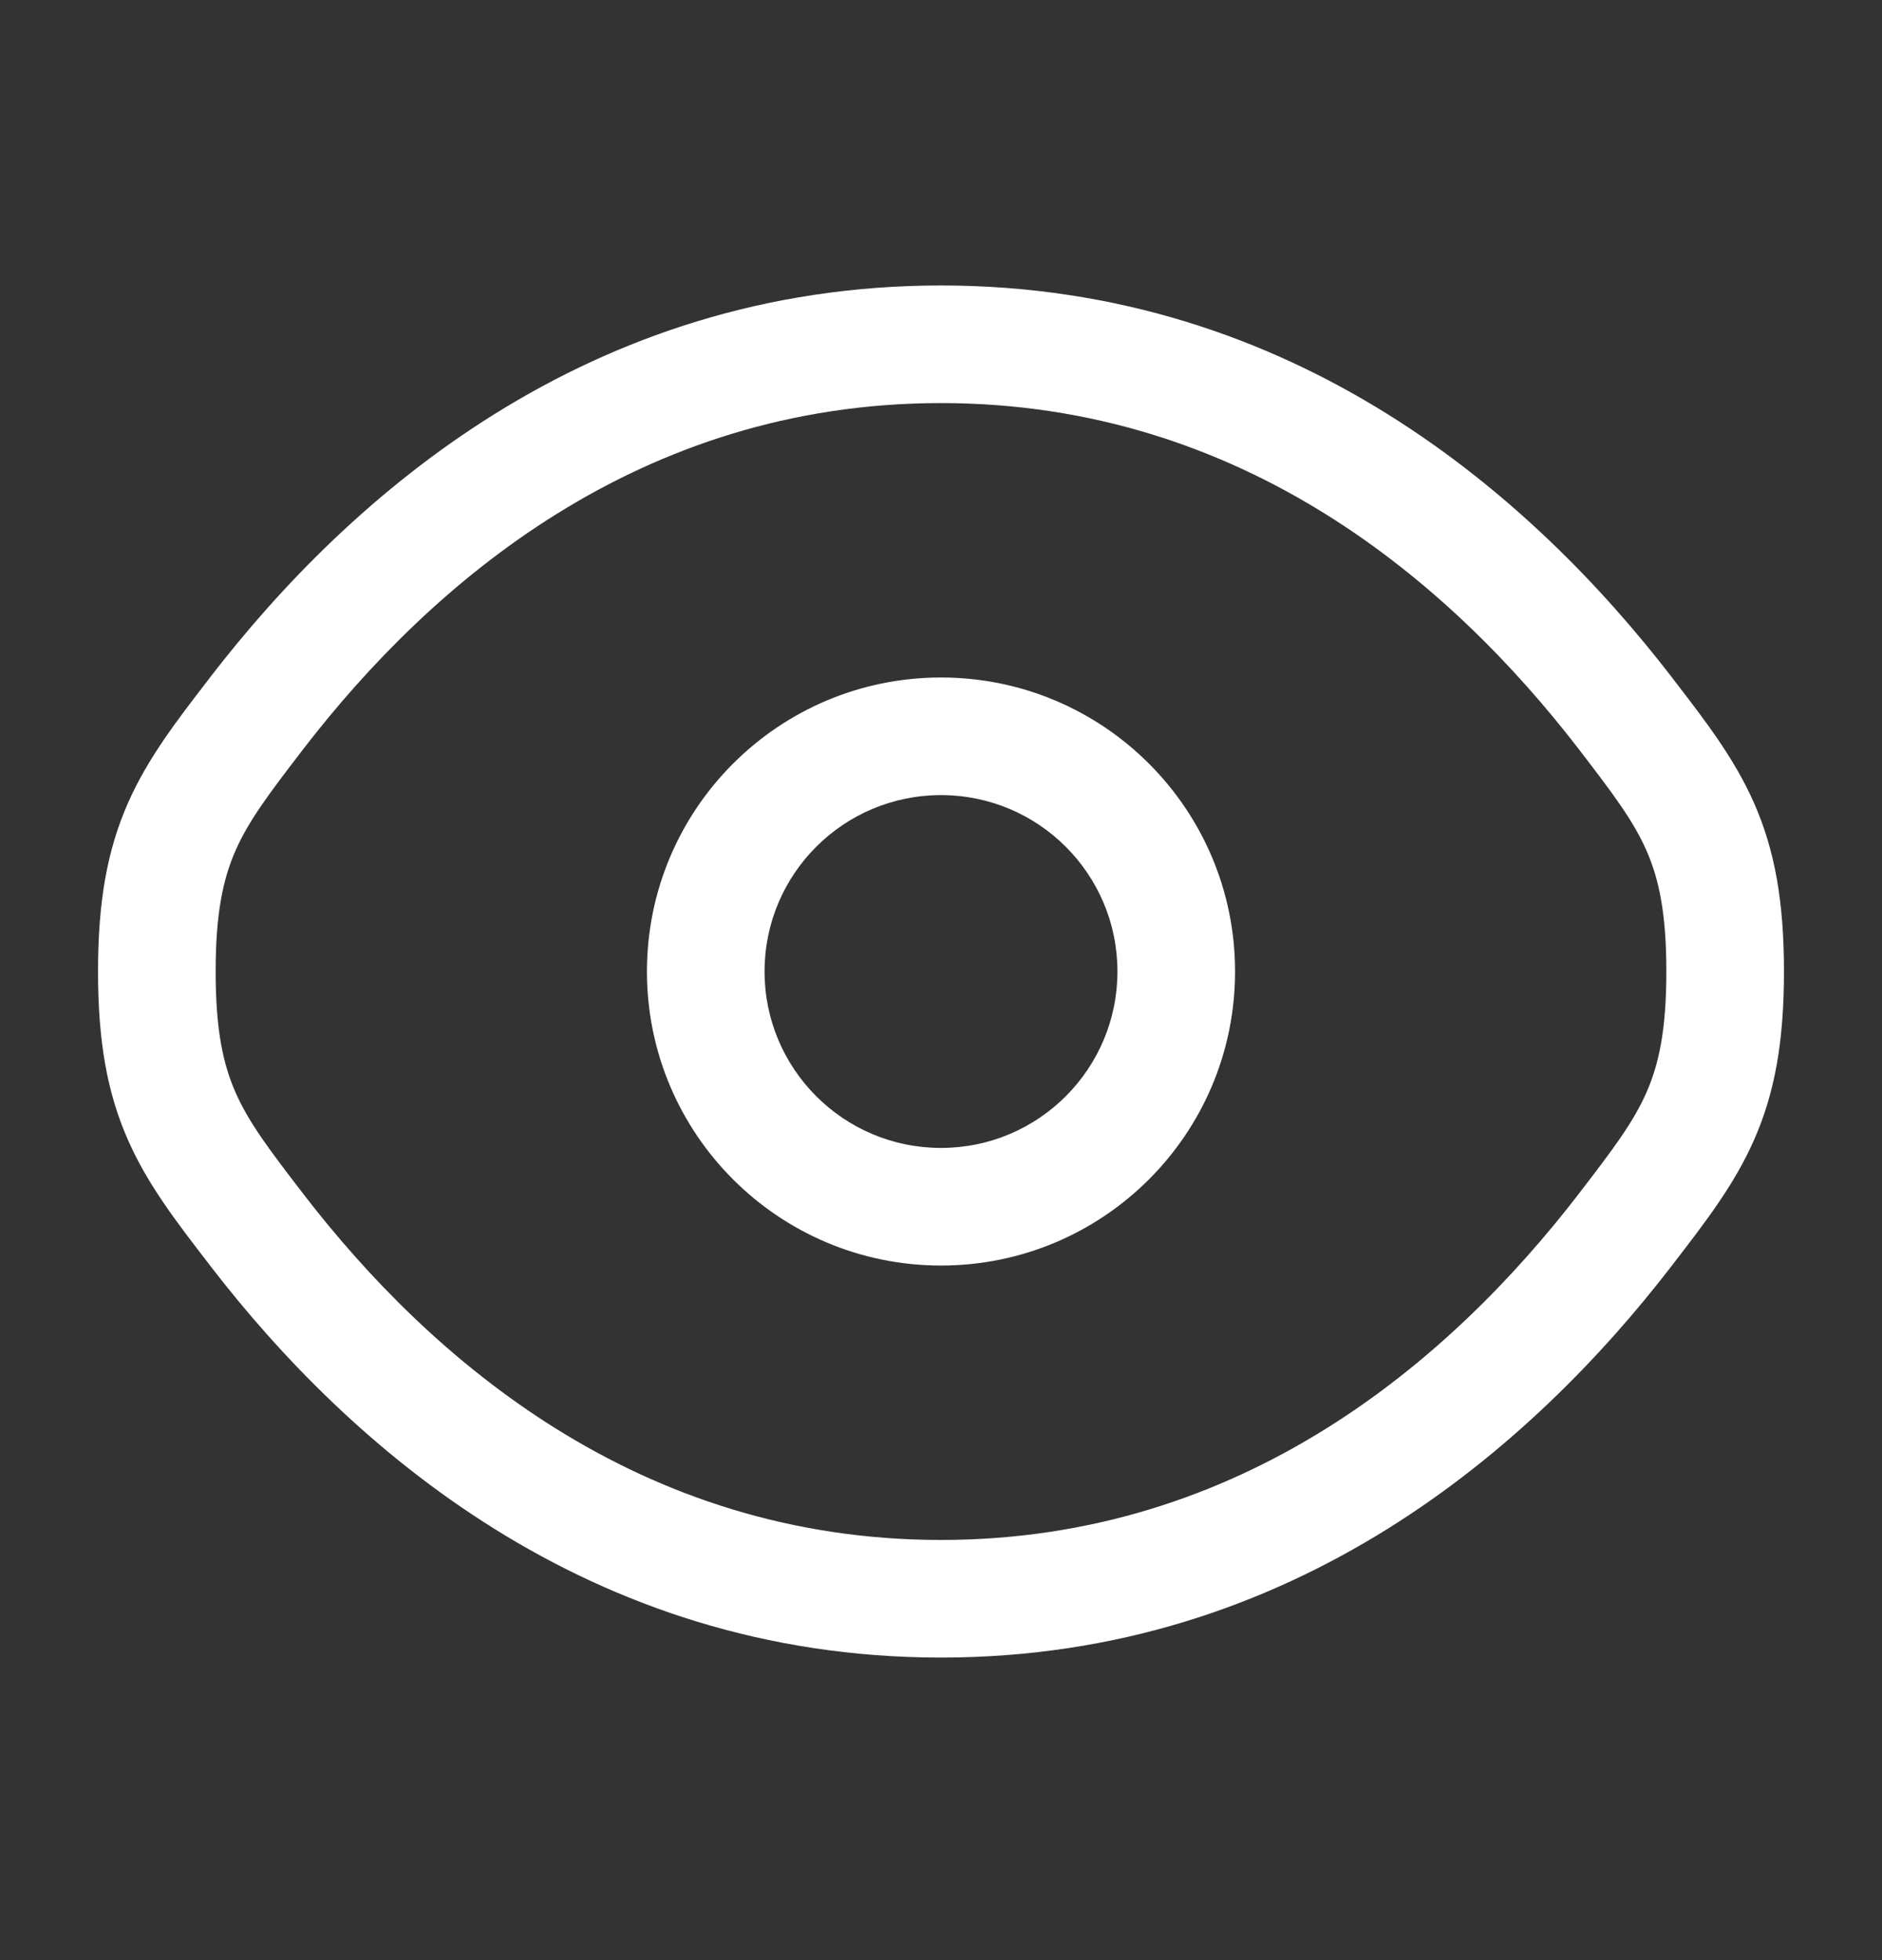 <svg width="24" height="25" viewBox="0 0 24 25" fill="none" xmlns="http://www.w3.org/2000/svg">
<rect x="0" y="0" width="24" height="25" fill="#333333" stroke="none"/>
<path fill-rule="evenodd" clip-rule="evenodd" d="M12 8.641C9.929 8.641 8.25 10.32 8.25 12.391C8.25 14.462 9.929 16.141 12 16.141C14.071 16.141 15.75 14.462 15.75 12.391C15.75 10.32 14.071 8.641 12 8.641ZM9.75 12.391C9.75 11.148 10.757 10.141 12 10.141C13.243 10.141 14.25 11.148 14.25 12.391C14.25 13.633 13.243 14.641 12 14.641C10.757 14.641 9.75 13.633 9.75 12.391Z" fill="white"/>
<path fill-rule="evenodd" clip-rule="evenodd" d="M12 3.641C7.486 3.641 4.445 6.345 2.681 8.637L2.649 8.679C2.25 9.197 1.882 9.675 1.633 10.239C1.366 10.844 1.25 11.502 1.25 12.391C1.25 13.279 1.366 13.938 1.633 14.542C1.882 15.107 2.25 15.584 2.649 16.102L2.681 16.144C4.445 18.436 7.486 21.141 12 21.141C16.514 21.141 19.555 18.436 21.319 16.144L21.351 16.102C21.75 15.584 22.118 15.107 22.367 14.542C22.634 13.938 22.75 13.279 22.75 12.391C22.75 11.502 22.634 10.844 22.367 10.239C22.118 9.675 21.75 9.197 21.351 8.679L21.319 8.637C19.555 6.345 16.514 3.641 12 3.641ZM3.869 9.552C5.499 7.436 8.15 5.141 12 5.141C15.85 5.141 18.501 7.436 20.131 9.552C20.569 10.122 20.826 10.463 20.995 10.845C21.153 11.203 21.25 11.64 21.25 12.391C21.25 13.142 21.153 13.579 20.995 13.936C20.826 14.319 20.569 14.659 20.131 15.229C18.501 17.346 15.85 19.641 12 19.641C8.15 19.641 5.499 17.346 3.869 15.229C3.431 14.659 3.174 14.319 3.005 13.936C2.847 13.579 2.75 13.142 2.75 12.391C2.75 11.64 2.847 11.203 3.005 10.845C3.174 10.463 3.431 10.122 3.869 9.552Z" fill="white"/>
</svg>
